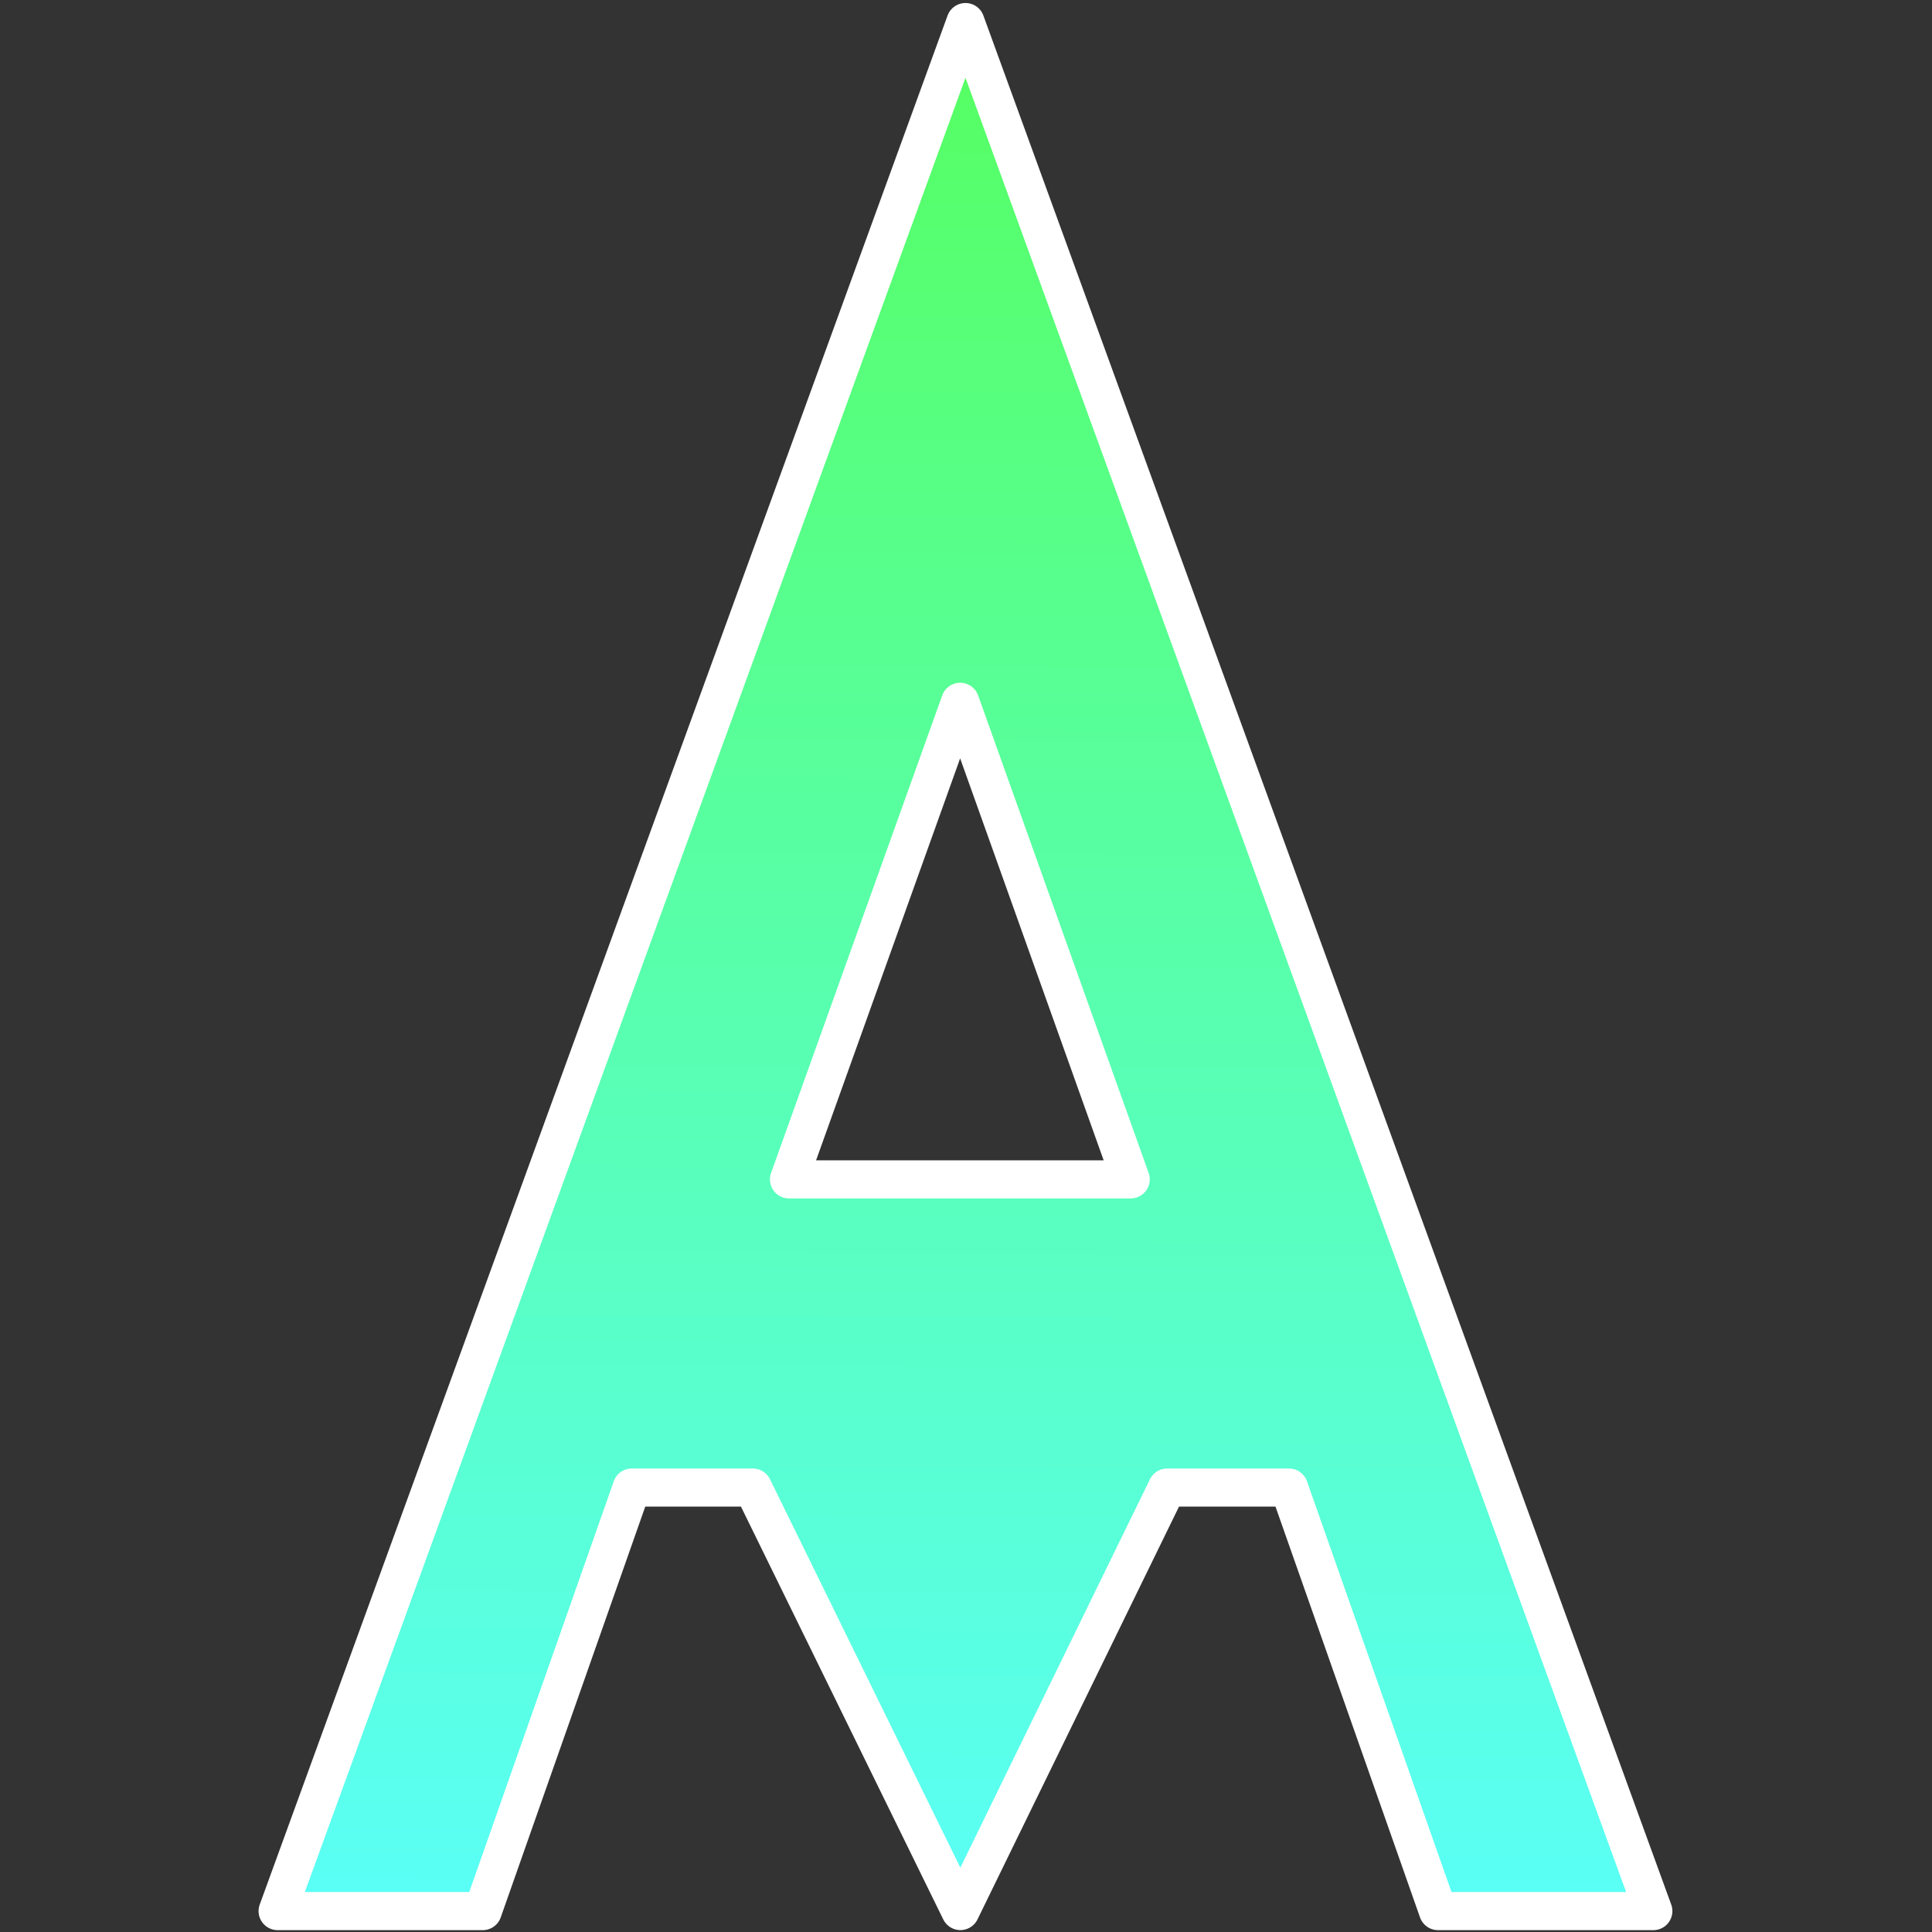 <?xml version="1.0" encoding="UTF-8" standalone="no"?>
<svg
   inkscape:version="1.2 (dc2aedaf03, 2022-05-15)"
   sodipodi:docname="aper_icon.svg"
   id="svg8"
   version="1.1"
   viewBox="0 0 512 512"
   height="512mm"
   width="512mm"
   xmlns:inkscape="http://www.inkscape.org/namespaces/inkscape"
   xmlns:sodipodi="http://sodipodi.sourceforge.net/DTD/sodipodi-0.dtd"
   xmlns:xlink="http://www.w3.org/1999/xlink"
   xmlns="http://www.w3.org/2000/svg"
   xmlns:svg="http://www.w3.org/2000/svg"
   xmlns:rdf="http://www.w3.org/1999/02/22-rdf-syntax-ns#"
   xmlns:cc="http://creativecommons.org/ns#"
   xmlns:dc="http://purl.org/dc/elements/1.1/">
  <rect x="0" y="0" width="512" height="512" fill="#333333" stroke="none"/>
  <defs
     id="defs2">
    <linearGradient
       inkscape:collect="always"
       id="linearGradient1183">
      <stop
         style="stop-color:#56ff60;stop-opacity:1"
         offset="0"
         id="stop1179" />
      <stop
         style="stop-color:#5afff7;stop-opacity:1"
         offset="1"
         id="stop1181" />
    </linearGradient>
    <linearGradient
       y2="693.219"
       x2="-554.165"
       y1="505.165"
       x1="-553.657"
       gradientUnits="userSpaceOnUse"
       id="linearGradient1177"
       xlink:href="#linearGradient1183"
       inkscape:collect="always" />
  </defs>
  <sodipodi:namedview
     inkscape:object-nodes="true"
     inkscape:object-paths="false"
     inkscape:snap-smooth-nodes="false"
     inkscape:window-maximized="1"
     inkscape:window-y="-8"
     inkscape:window-x="-8"
     inkscape:window-height="1387"
     inkscape:window-width="2560"
     showborder="false"
     inkscape:showpageshadow="false"
     inkscape:pagecheckerboard="true"
     showgrid="false"
     inkscape:document-rotation="0"
     inkscape:current-layer="layer1"
     inkscape:document-units="mm"
     inkscape:cy="1175"
     inkscape:cx="600"
     inkscape:zoom="0.04"
     inkscape:pageshadow="2"
     inkscape:pageopacity="0"
     borderopacity="1.0"
     bordercolor="#666666"
     pagecolor="#323232"
     id="base"
     inkscape:deskcolor="#323232" />
  <g
     id="layer1"
     inkscape:groupmode="layer"
     inkscape:label="Layer 1"
     transform="translate(555.502,-1179.746)">
    <g
       id="g1175"
       inkscape:export-xdpi="25.400003"
       inkscape:export-ydpi="25.400003"
       transform="translate(539.049,-4.677)">
      <g
         inkscape:export-ydpi="25.400003"
         inkscape:export-xdpi="25.400003"
         id="g1203">
        <rect
           style="opacity:1;fill:none;fill-opacity:1;stroke:none;stroke-width:13.77;stroke-linecap:round;stroke-linejoin:miter;stroke-miterlimit:4;stroke-dasharray:none;stroke-opacity:1;paint-order:fill markers stroke"
           id="rect1197"
           width="512"
           height="512"
           x="-1094.551"
           y="1184.423" />
        <g
           id="g1173"
           transform="matrix(2.662,0,0,2.662,635.145,-154.482)">
          <path
             id="path1169"
             style="fill:url(#linearGradient1177);fill-opacity:1;stroke:none;stroke-width:2.601;stroke-miterlimit:4;stroke-dasharray:none;stroke-opacity:1;paint-order:fill markers stroke"
             inkscape:transform-center-x="9.0043335e-06"
             inkscape:transform-center-y="-31.343276"
             d="m -553.657,505.165 -34.239,94.03 -34.239,94.029 h 20.421 l 14.834,-42.163 h 12.055 l 20.66,42.158 20.581,-42.158 h 12.134 l 14.834,42.163 h 21.437 l -34.239,-94.029 z m -0.527,67.67 16.976,47.546 h -34.017 z"
             sodipodi:nodetypes="ccccccccccccccccc" />
          <path
             sodipodi:nodetypes="ccccccccccccccccc"
             d="m -553.657,505.165 -34.239,94.03 -34.239,94.029 h 20.421 l 14.834,-42.163 h 12.055 l 20.66,42.158 20.581,-42.158 h 12.134 l 14.834,42.163 h 21.437 l -34.239,-94.029 z m -0.527,67.67 16.976,47.546 h -34.017 z"
             inkscape:transform-center-y="-31.343276"
             inkscape:transform-center-x="9.0043335e-06"
             style="fill:none;fill-opacity:1;stroke:#ffffff;stroke-width:3.794;stroke-linecap:round;stroke-linejoin:round;stroke-miterlimit:4;stroke-dasharray:none;stroke-opacity:1;paint-order:fill markers stroke"
             id="path1171" />
        </g>
      </g>
    </g>
  </g>
</svg>
